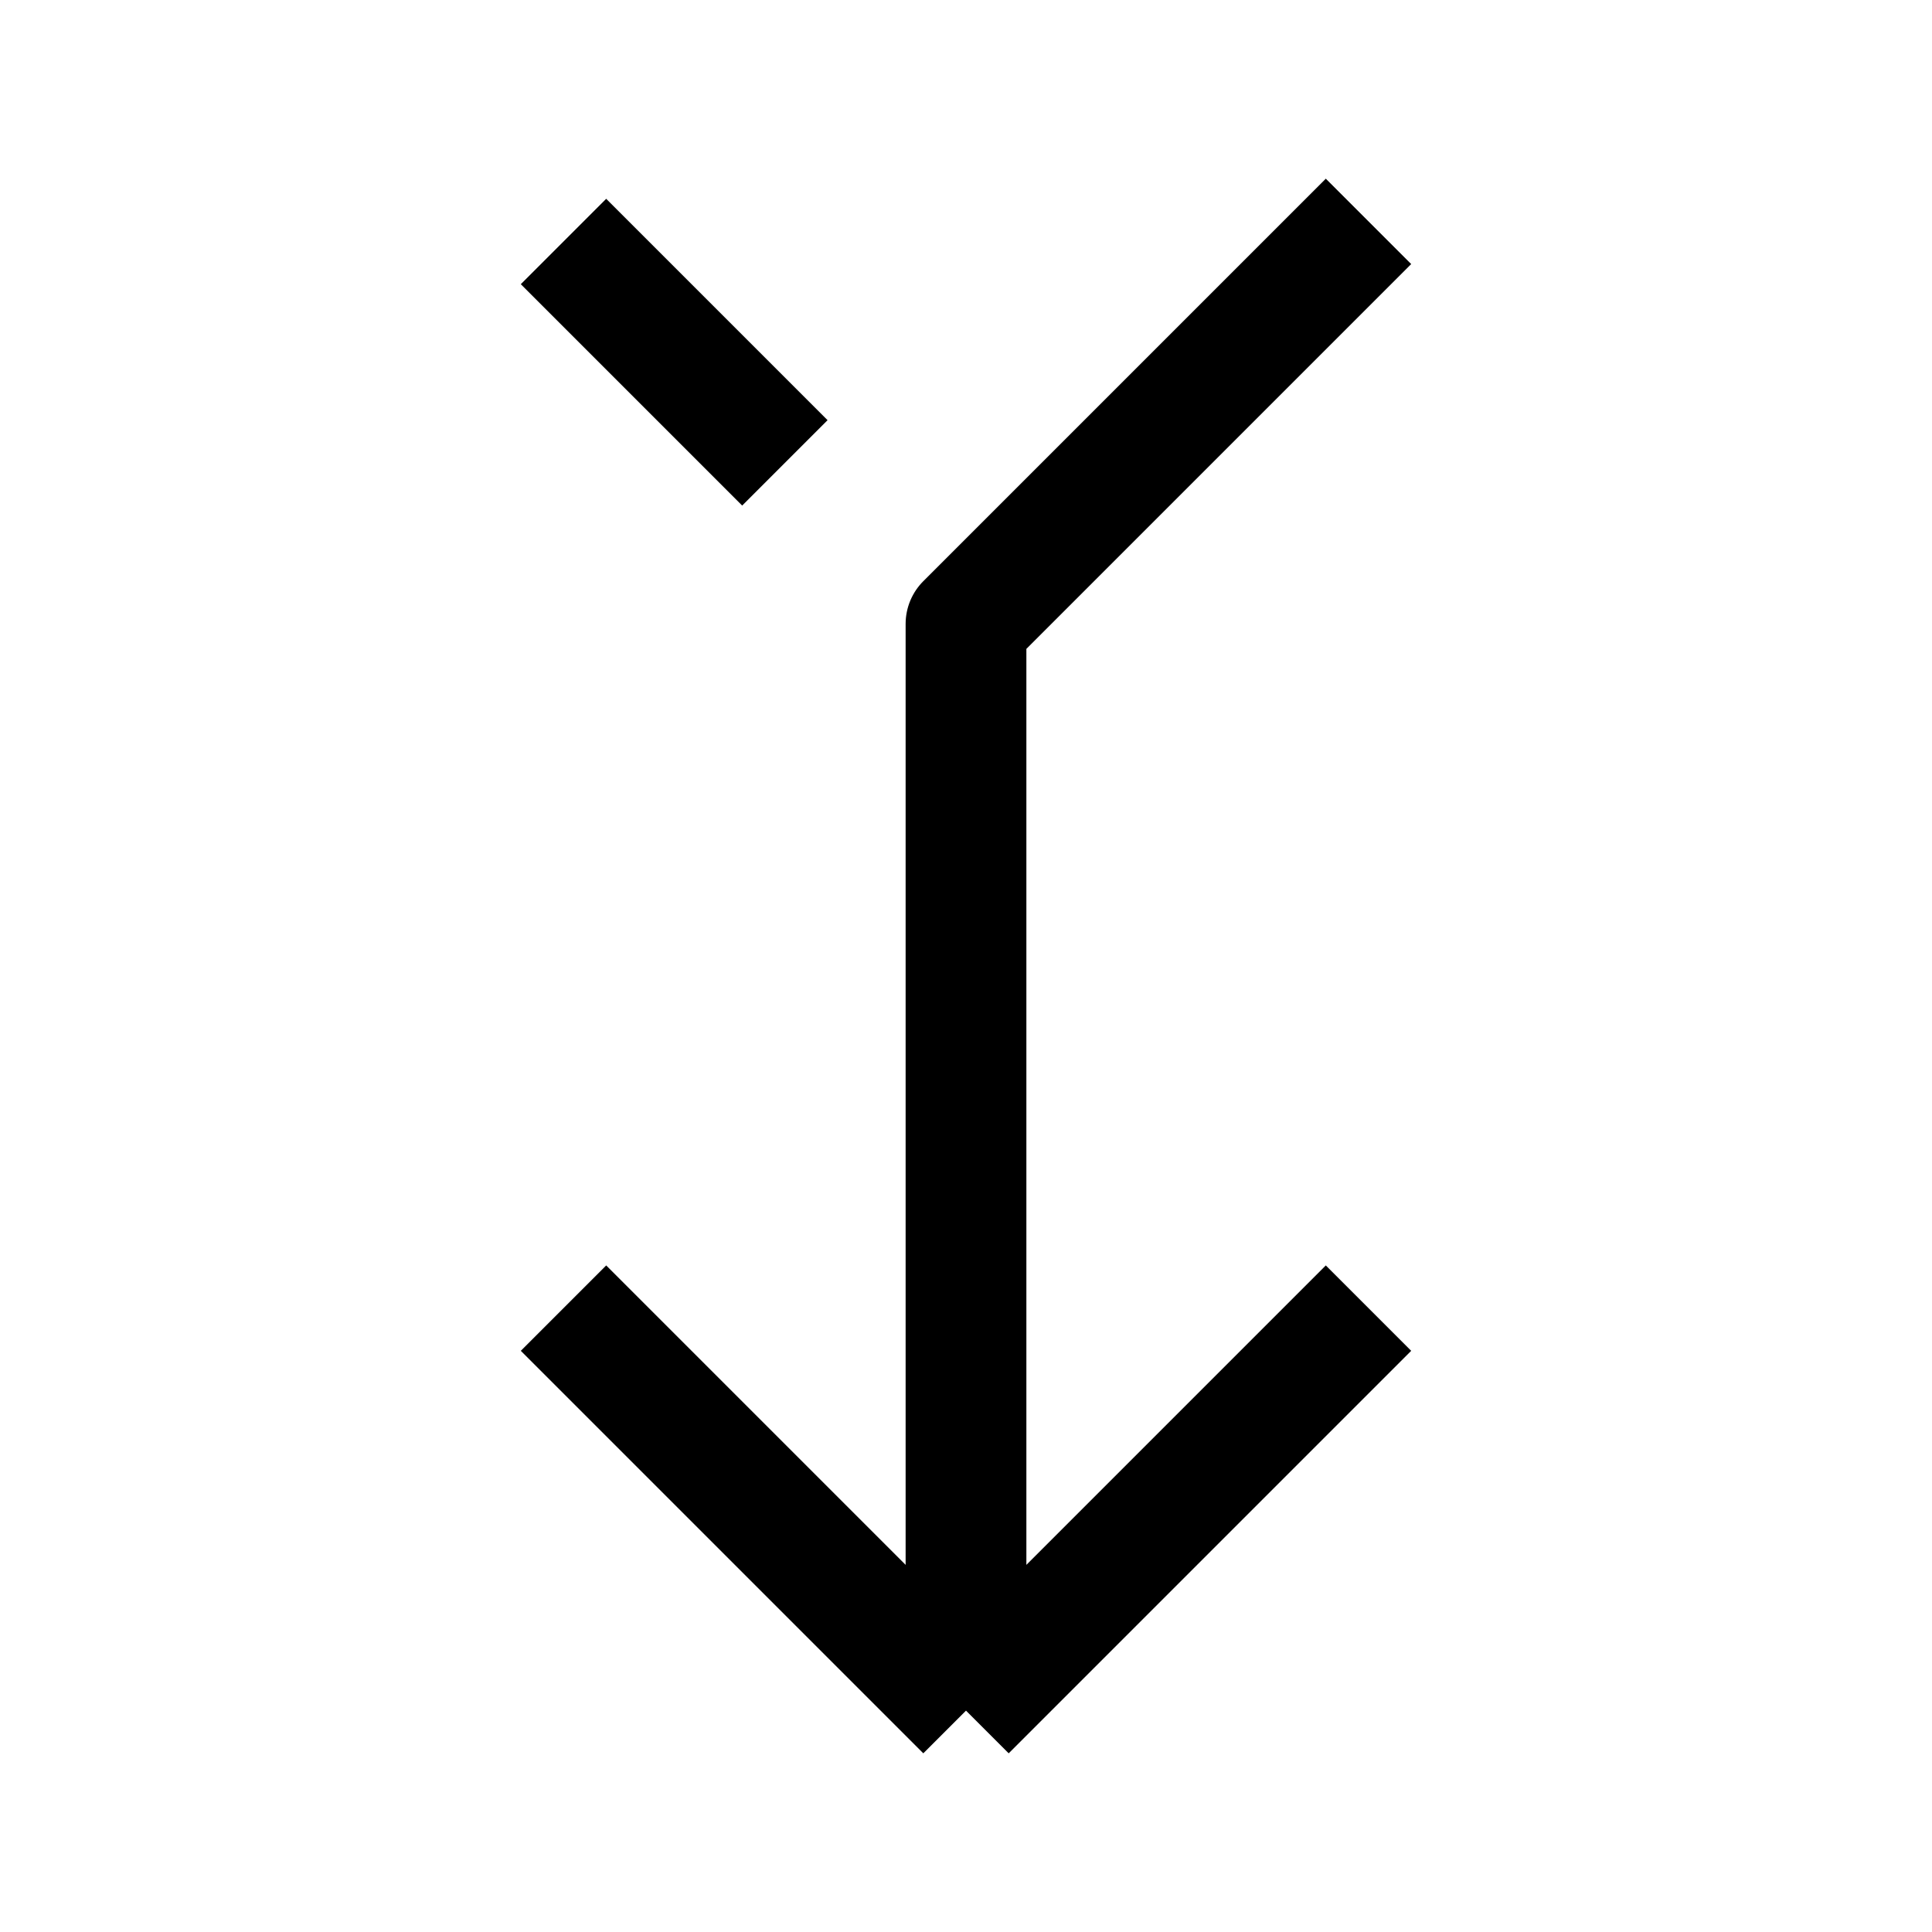 <svg xmlns="http://www.w3.org/2000/svg" width="192" height="192" viewBox="0 0 192 192"><path d="M96,170L56,130M96,170L136,130M96,170V62L136,22" fill-rule="nonZero" stroke-width="12" fill-opacity="0" fill="#000000" stroke="#000000" stroke-linejoin="round"/><path d="M78,46L56,24" fill-rule="nonZero" stroke-width="12" fill-opacity="0" fill="#000000" stroke="#000000" stroke-linejoin="round"/></svg>